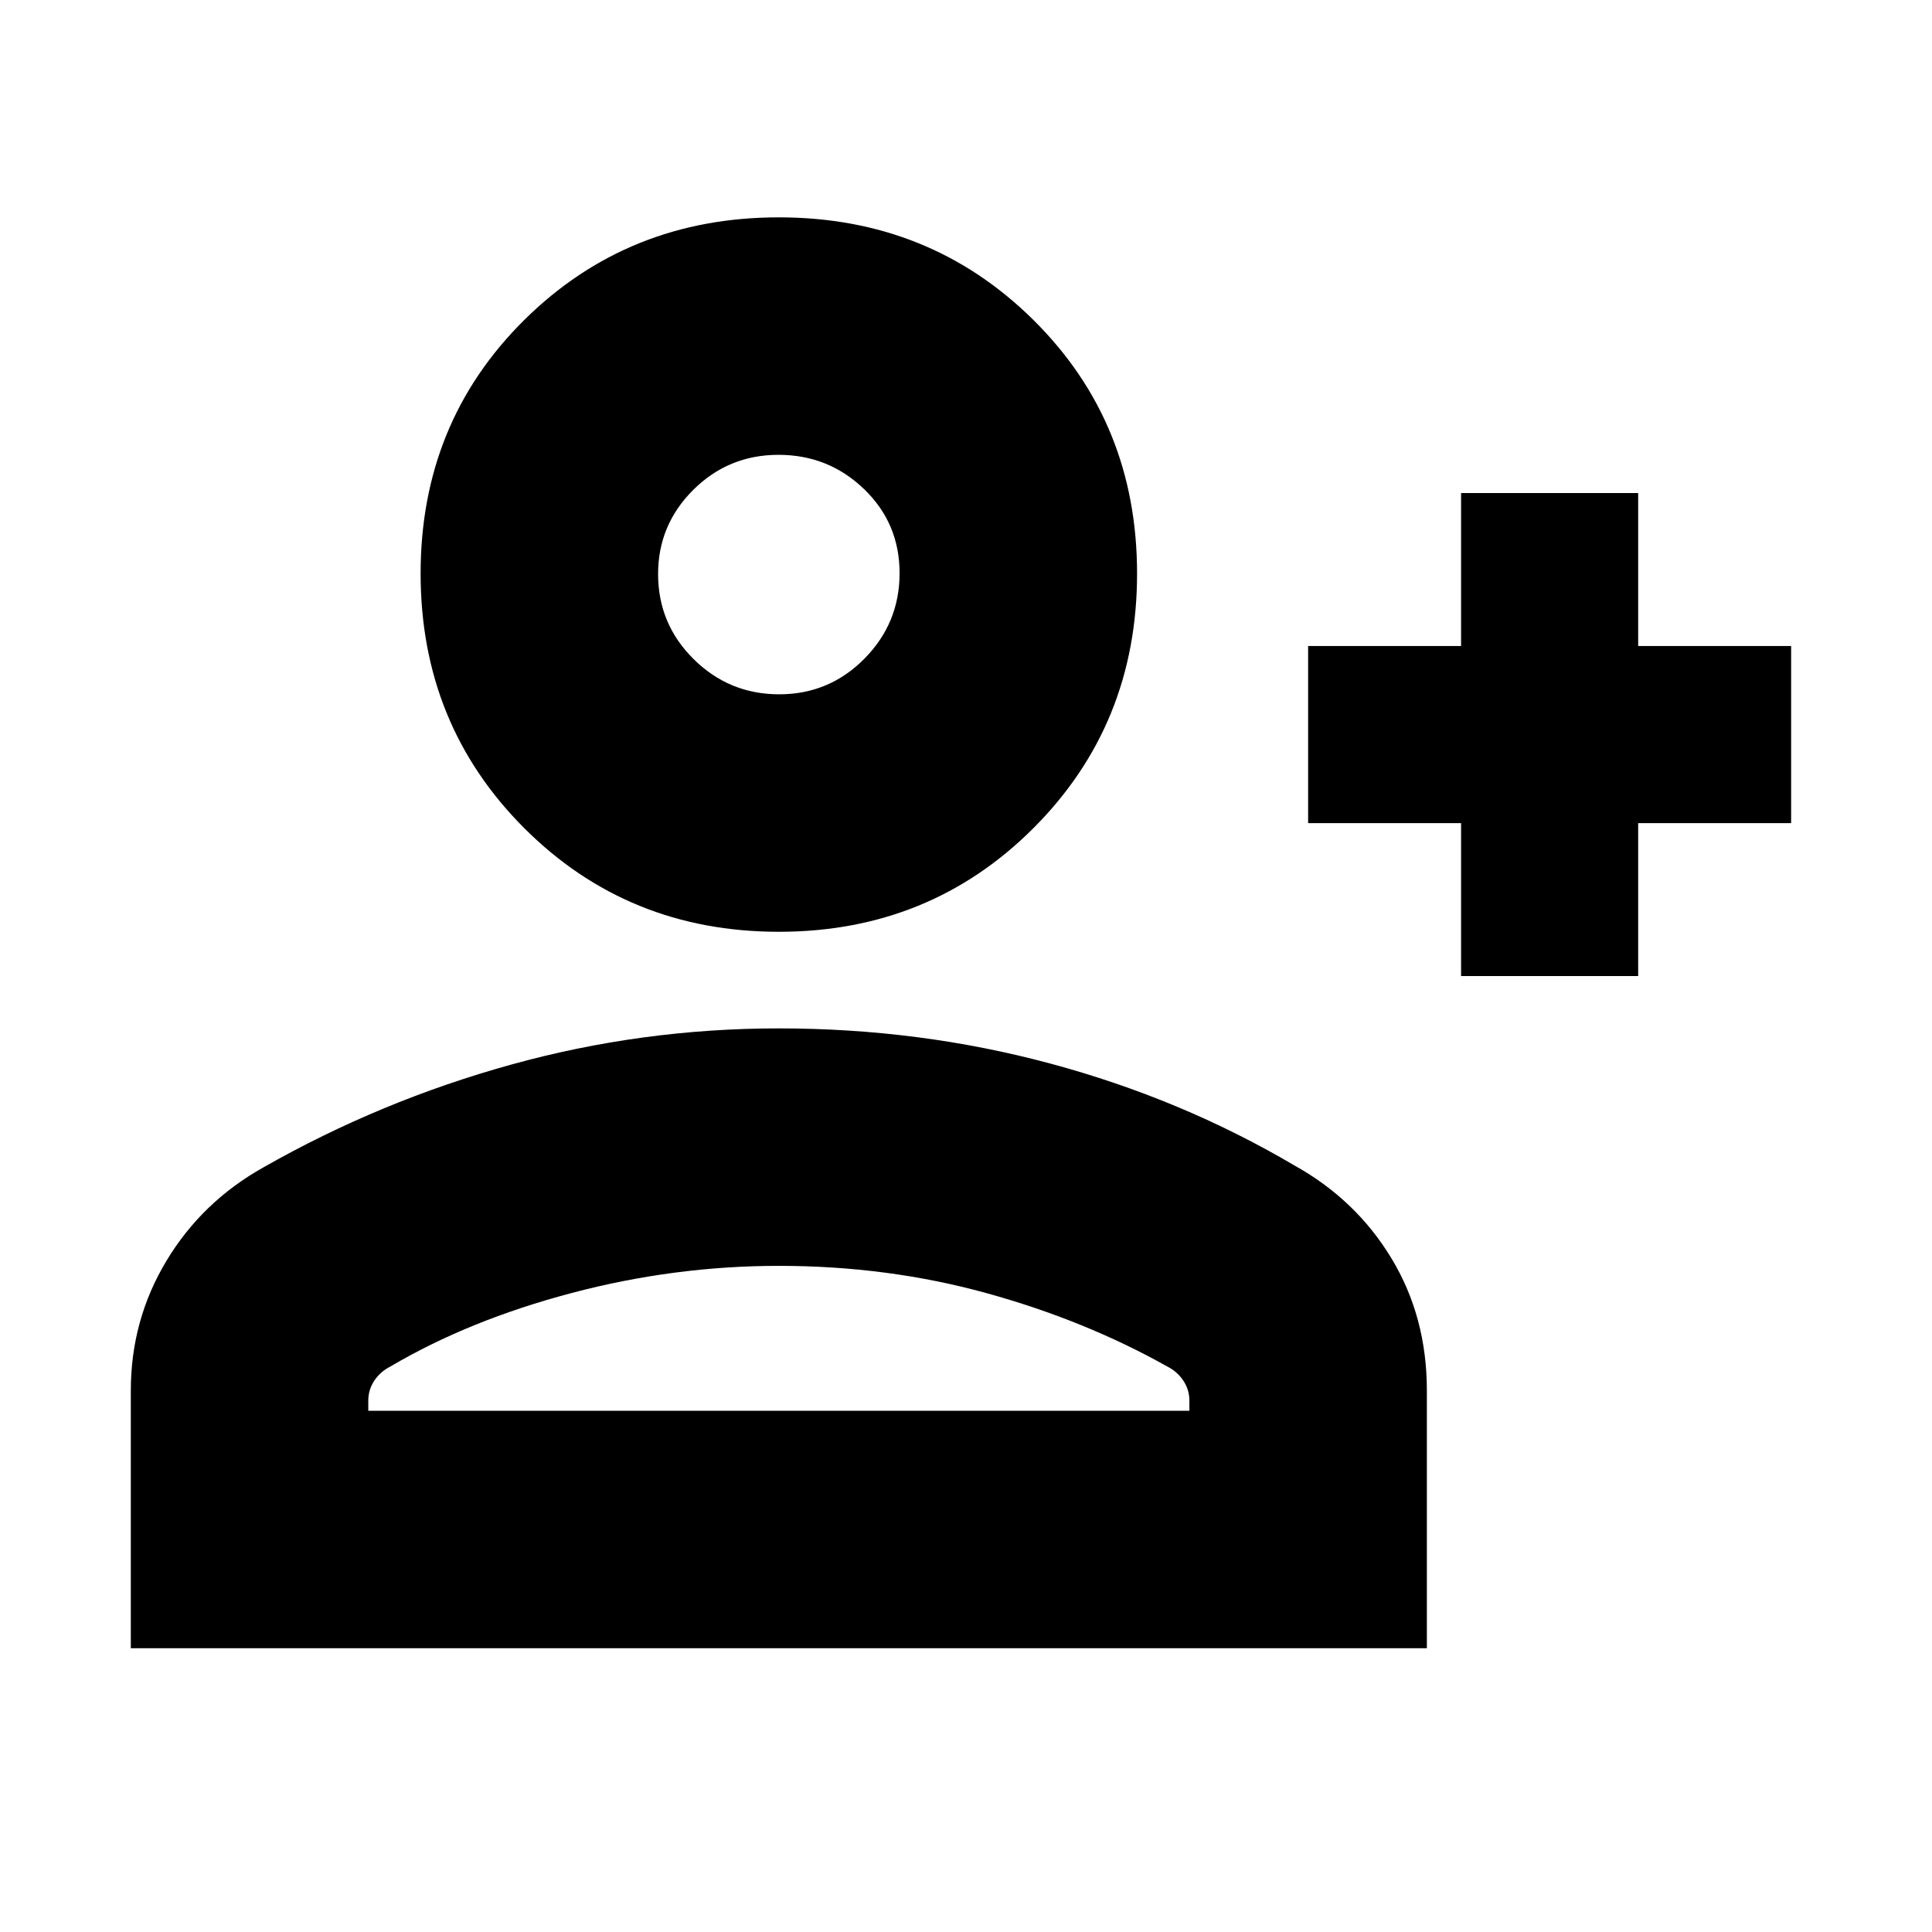 <svg xmlns="http://www.w3.org/2000/svg" height="20" viewBox="0 -960 960 960" width="20"><path d="M726-475v-76h-76v-88h76v-76h88v76h76v88h-76v76h-88Zm-339-22q-75 0-126.5-51.5T209-675q0-75 51.5-126T387-852q75 0 126.5 51T565-675q0 75-51.5 126.5T387-497ZM65-141v-128q0-35.08 17.7-64.49Q100.39-362.9 131-380q58-33 122.96-51T387-449q70 0 135 17.5T643-381q30.61 16.96 48.3 46.09 17.7 29.13 17.7 65.86V-141H65Zm118-118h408v-5q0-5.5-3.03-10-3.02-4.5-7.97-7-41-23-90-36.5T387-331q-52 0-103 13.5T194-281q-4.95 2.5-7.98 7-3.02 4.5-3.02 10v5Zm204.18-356q24.82 0 42.32-17.68 17.5-17.67 17.5-42.5Q447-700 429.32-717q-17.67-17-42.5-17-24.82 0-42.32 17.39-17.5 17.4-17.5 41.82 0 24.84 17.68 42.32Q362.35-615 387.18-615Zm-.18-61Zm0 417Z"/></svg>